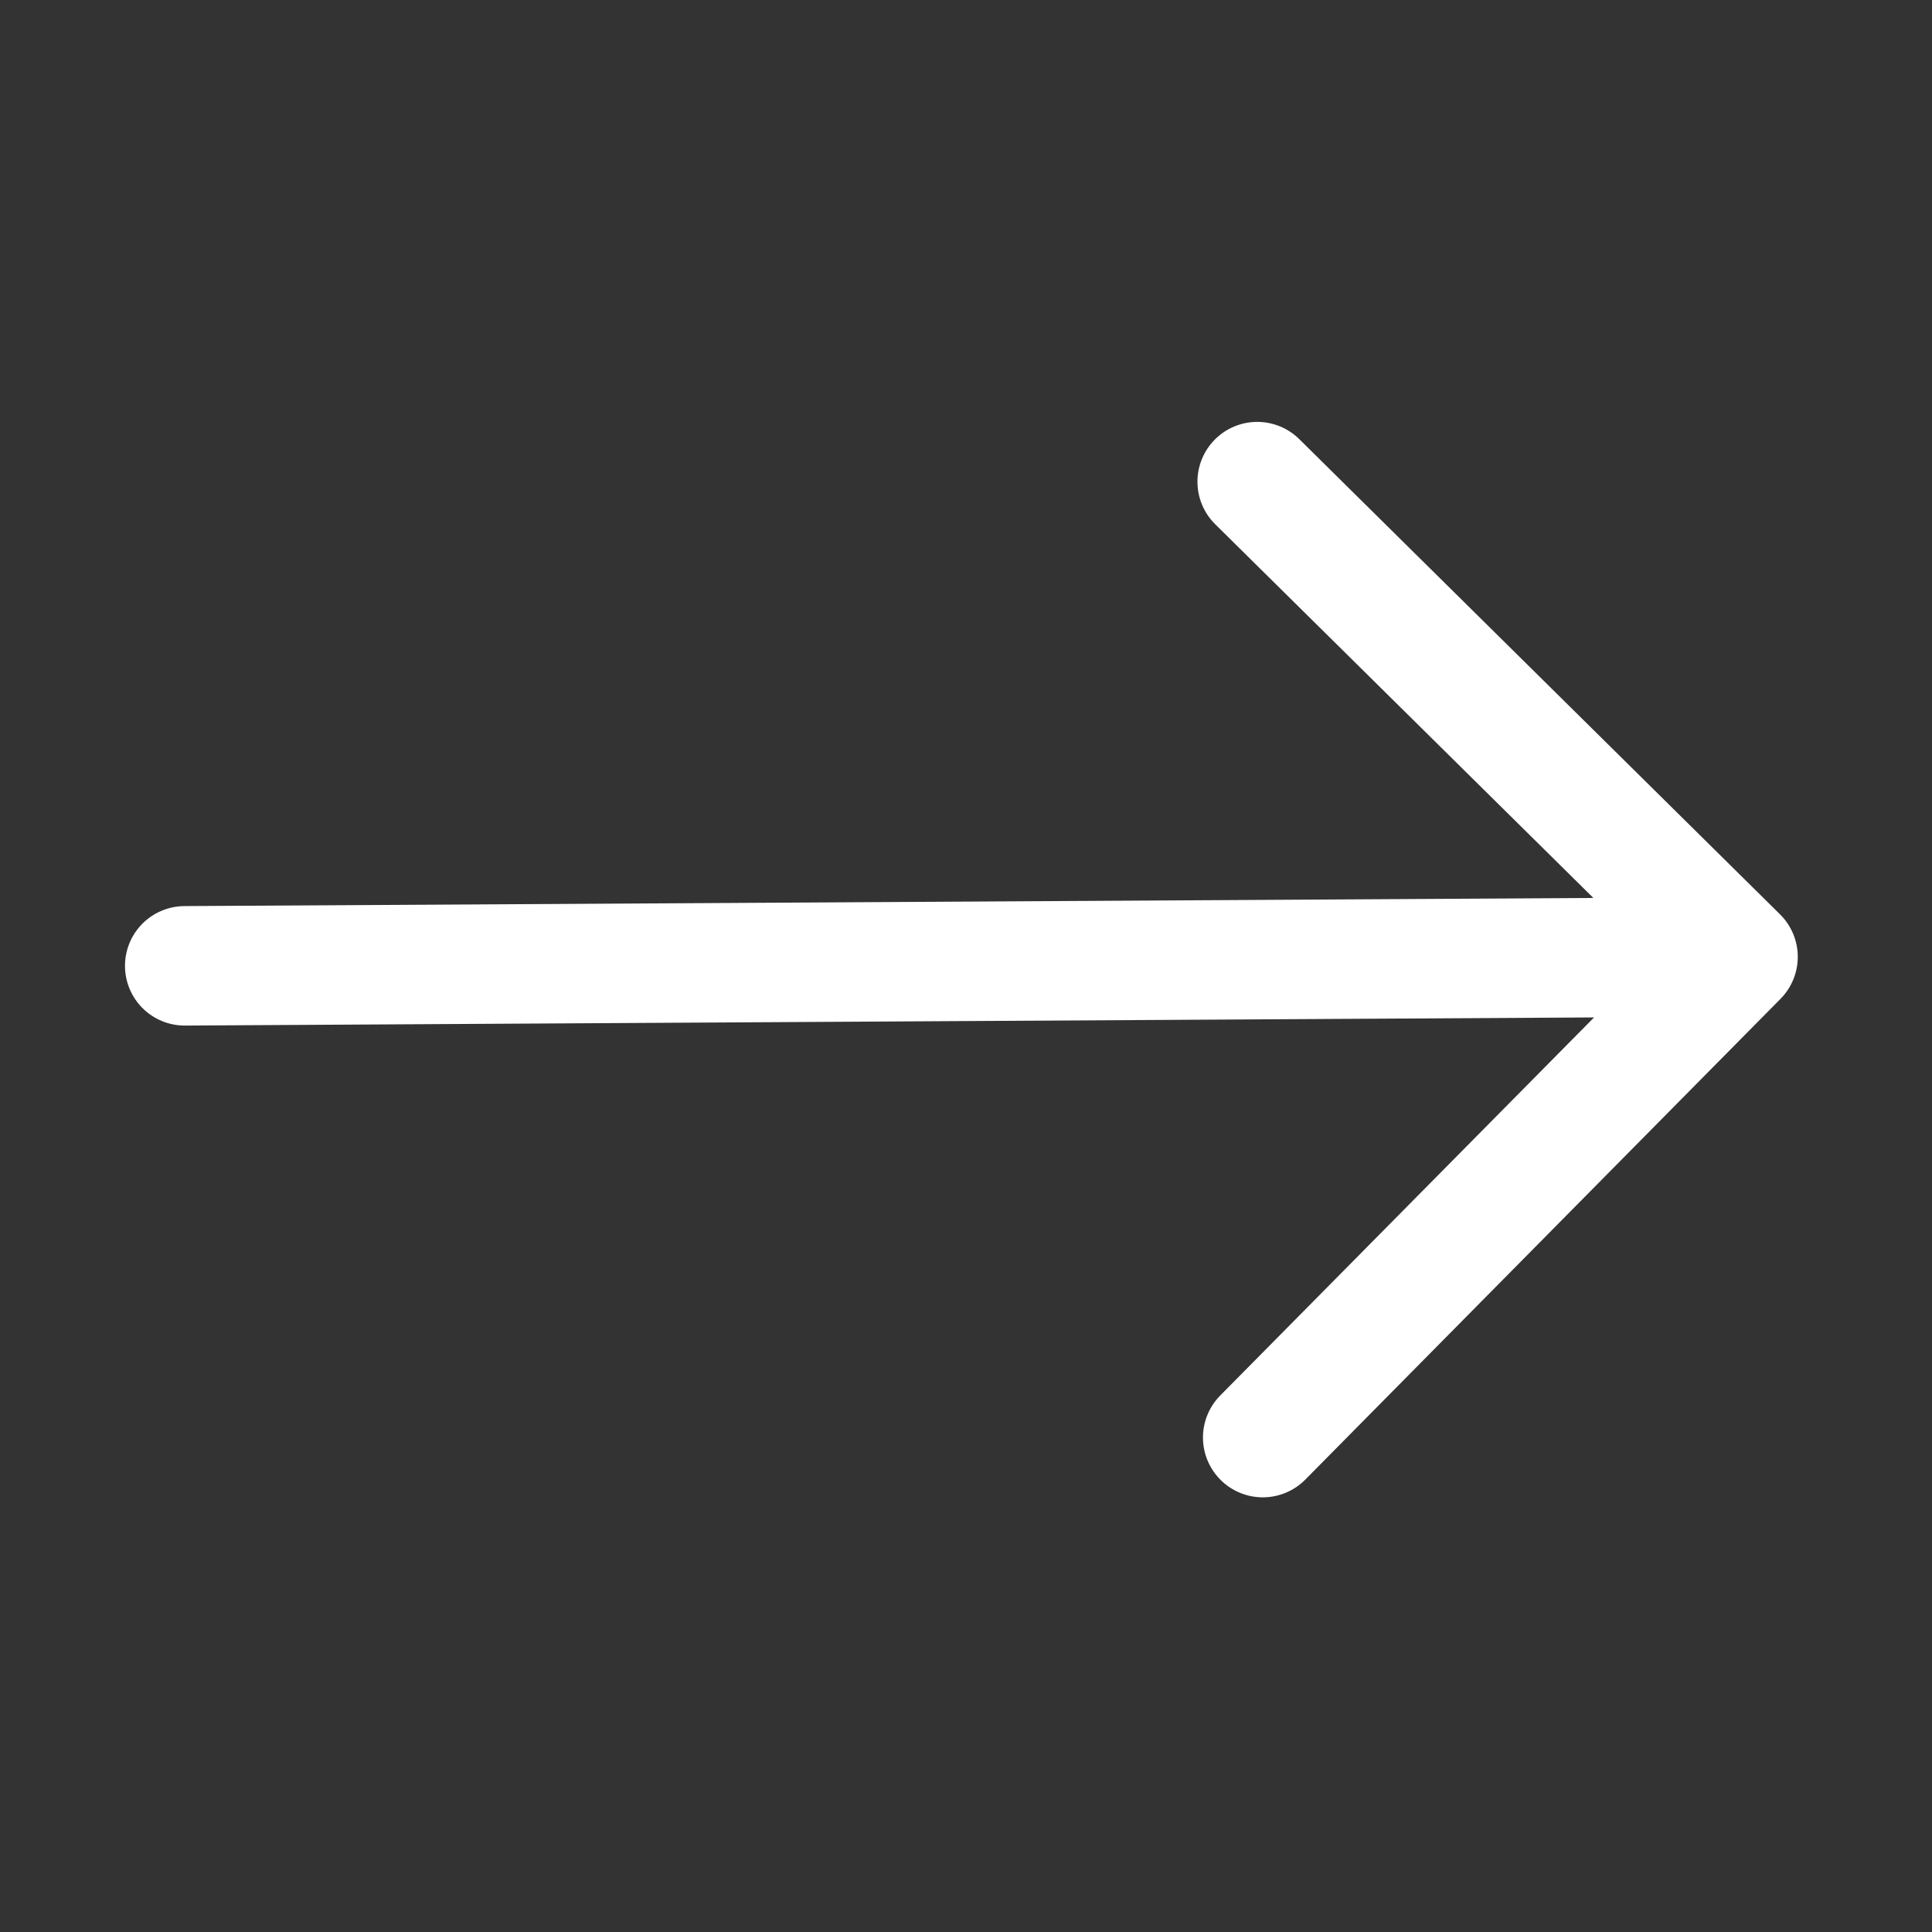 <svg width="95" height="95" viewBox="0 0 95 95" fill="none" xmlns="http://www.w3.org/2000/svg">
<rect x="0" y="0" width="95" height="95" fill="#333333" stroke="none"/>
<path fill-rule="evenodd" clip-rule="evenodd" d="M6.146 47.509C6.151 48.288 6.464 49.033 7.018 49.581C7.573 50.129 8.321 50.434 9.101 50.429L78.383 50.029L60.002 68.618C59.453 69.173 59.148 69.923 59.152 70.703C59.157 71.483 59.471 72.229 60.026 72.777C60.581 73.326 61.331 73.631 62.111 73.627C62.891 73.622 63.637 73.308 64.185 72.753L87.549 49.118C87.821 48.843 88.036 48.518 88.182 48.16C88.328 47.803 88.402 47.42 88.4 47.033C88.398 46.647 88.319 46.265 88.169 45.909C88.019 45.553 87.8 45.23 87.525 44.958L63.889 21.595C63.615 21.323 63.289 21.108 62.932 20.963C62.574 20.817 62.191 20.743 61.805 20.745C61.025 20.75 60.278 21.064 59.73 21.619C59.182 22.174 58.876 22.923 58.881 23.703C58.885 24.483 59.199 25.23 59.754 25.778L78.349 44.154L9.067 44.554C8.287 44.559 7.542 44.873 6.994 45.427C6.447 45.981 6.142 46.73 6.146 47.509Z" fill="white"/>
</svg>
